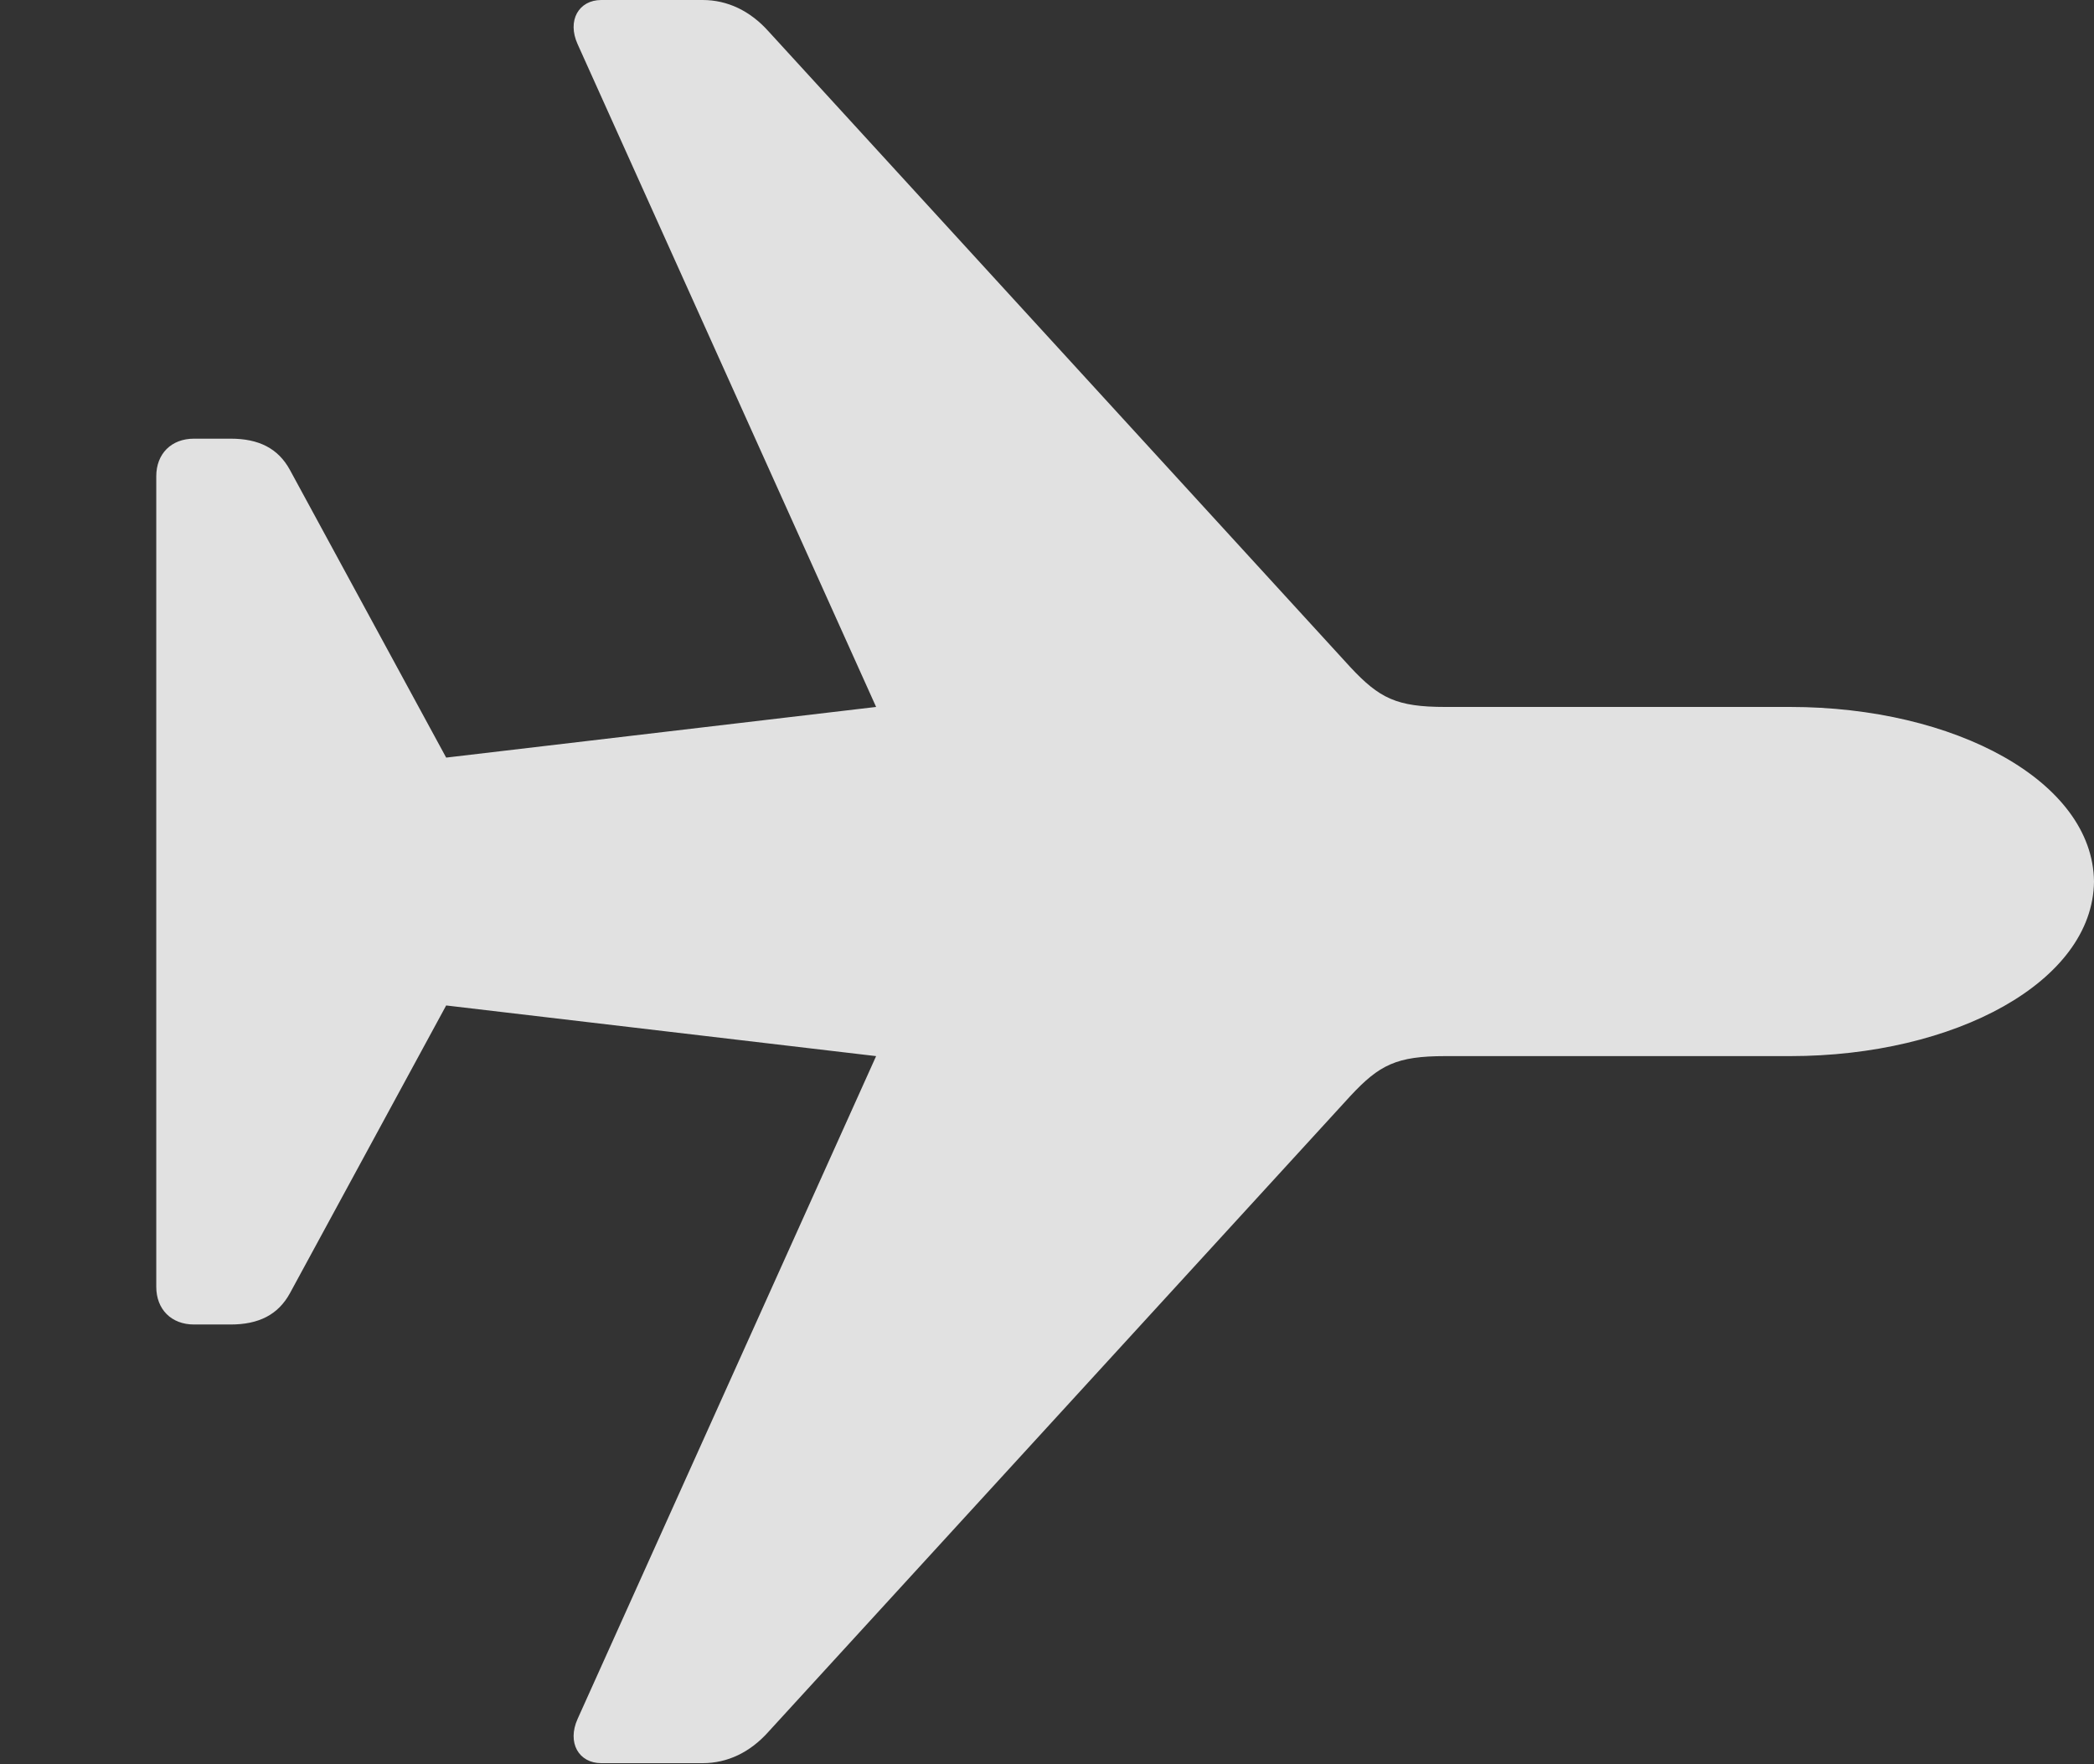<?xml version="1.0" encoding="UTF-8"?>
<!--Generator: Apple Native CoreSVG 326-->
<!DOCTYPE svg
PUBLIC "-//W3C//DTD SVG 1.1//EN"
       "http://www.w3.org/Graphics/SVG/1.1/DTD/svg11.dtd">
<svg version="1.1" xmlns="http://www.w3.org/2000/svg" xmlns:xlink="http://www.w3.org/1999/xlink" viewBox="0 0 18.975 15.986">
 <rect x="0" y="0" width="18.975" height="15.986" fill="#333333" stroke="none"/>
 <g>
  <rect height="15.986" opacity="0" width="18.975" x="0" y="0"/>
  <path d="M18.975 7.988C18.965 7.08 17.715 6.406 16.221 6.406L13.096 6.406C12.656 6.406 12.5 6.328 12.236 6.045L6.963 0.283C6.797 0.098 6.592 0 6.367 0L5.449 0C5.244 0 5.137 0.186 5.234 0.4L7.939 6.406L4.043 6.865L2.627 4.258C2.52 4.062 2.344 3.975 2.09 3.975L1.758 3.975C1.553 3.975 1.416 4.111 1.416 4.316L1.416 11.66C1.416 11.865 1.553 12.002 1.758 12.002L2.09 12.002C2.344 12.002 2.52 11.914 2.627 11.719L4.043 9.111L7.939 9.57L5.234 15.576C5.137 15.791 5.244 15.977 5.449 15.977L6.367 15.977C6.592 15.977 6.797 15.879 6.963 15.693L12.236 9.932C12.5 9.648 12.656 9.57 13.096 9.57L16.221 9.57C17.715 9.57 18.965 8.896 18.975 7.988Z" fill="white" fill-opacity="0.85"/>
 </g>
</svg>
